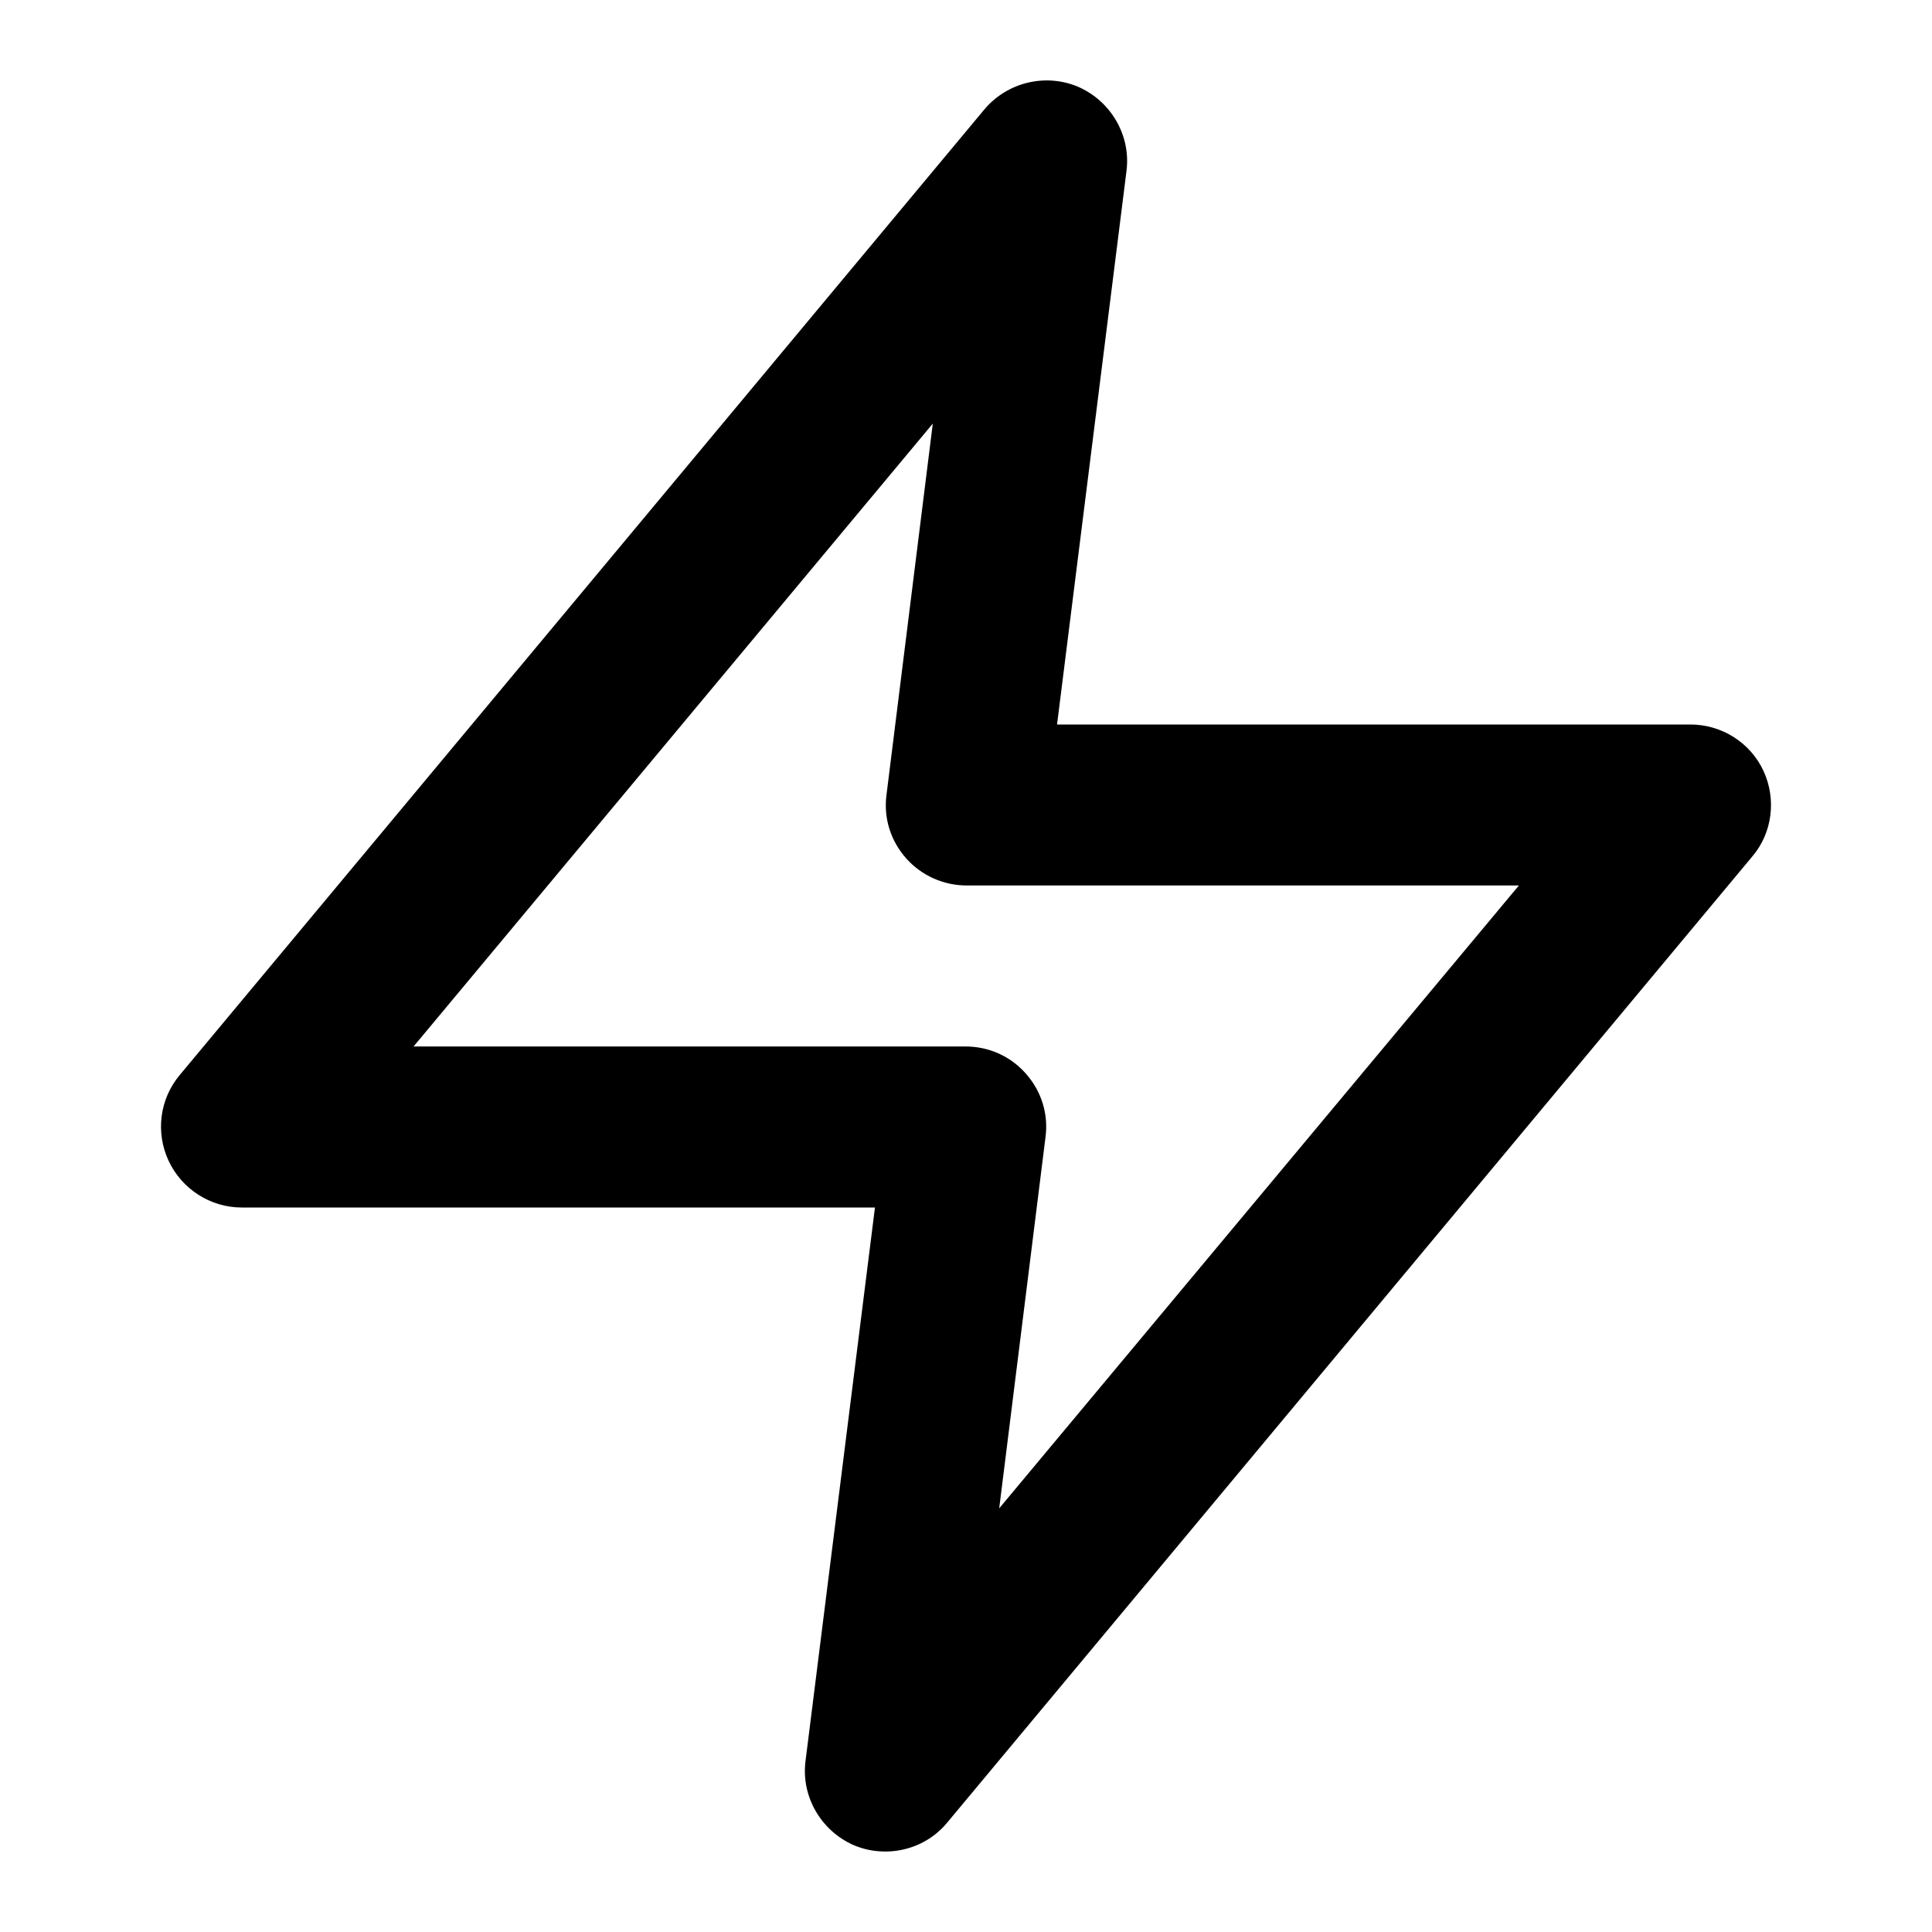 <!-- Generated by IcoMoon.io -->
<svg version="1.1" xmlns="http://www.w3.org/2000/svg" width="32" height="32" viewBox="0 0 32 32">
<title>zap</title>
<path d="M29.208 12.767c-0.217-0.467-0.692-0.767-1.208-0.767h-10.492l1.15-9.167c0.075-0.583-0.25-1.15-0.792-1.392-0.542-0.233-1.175-0.083-1.558 0.367l-13.333 16c-0.333 0.4-0.4 0.95-0.183 1.417s0.692 0.775 1.208 0.775h10.492l-1.15 9.167c-0.075 0.583 0.25 1.15 0.792 1.392 0.175 0.075 0.35 0.108 0.533 0.108 0.383 0 0.767-0.167 1.025-0.483l13.333-16c0.333-0.392 0.4-0.95 0.183-1.417zM16.55 24.983l0.767-6.15c0.050-0.383-0.067-0.758-0.325-1.050s-0.617-0.45-1-0.45h-9.142l8.6-10.317-0.767 6.15c-0.050 0.383 0.067 0.758 0.325 1.050 0.25 0.283 0.617 0.45 1 0.45h9.15l-8.608 10.317z"></path>
</svg>
